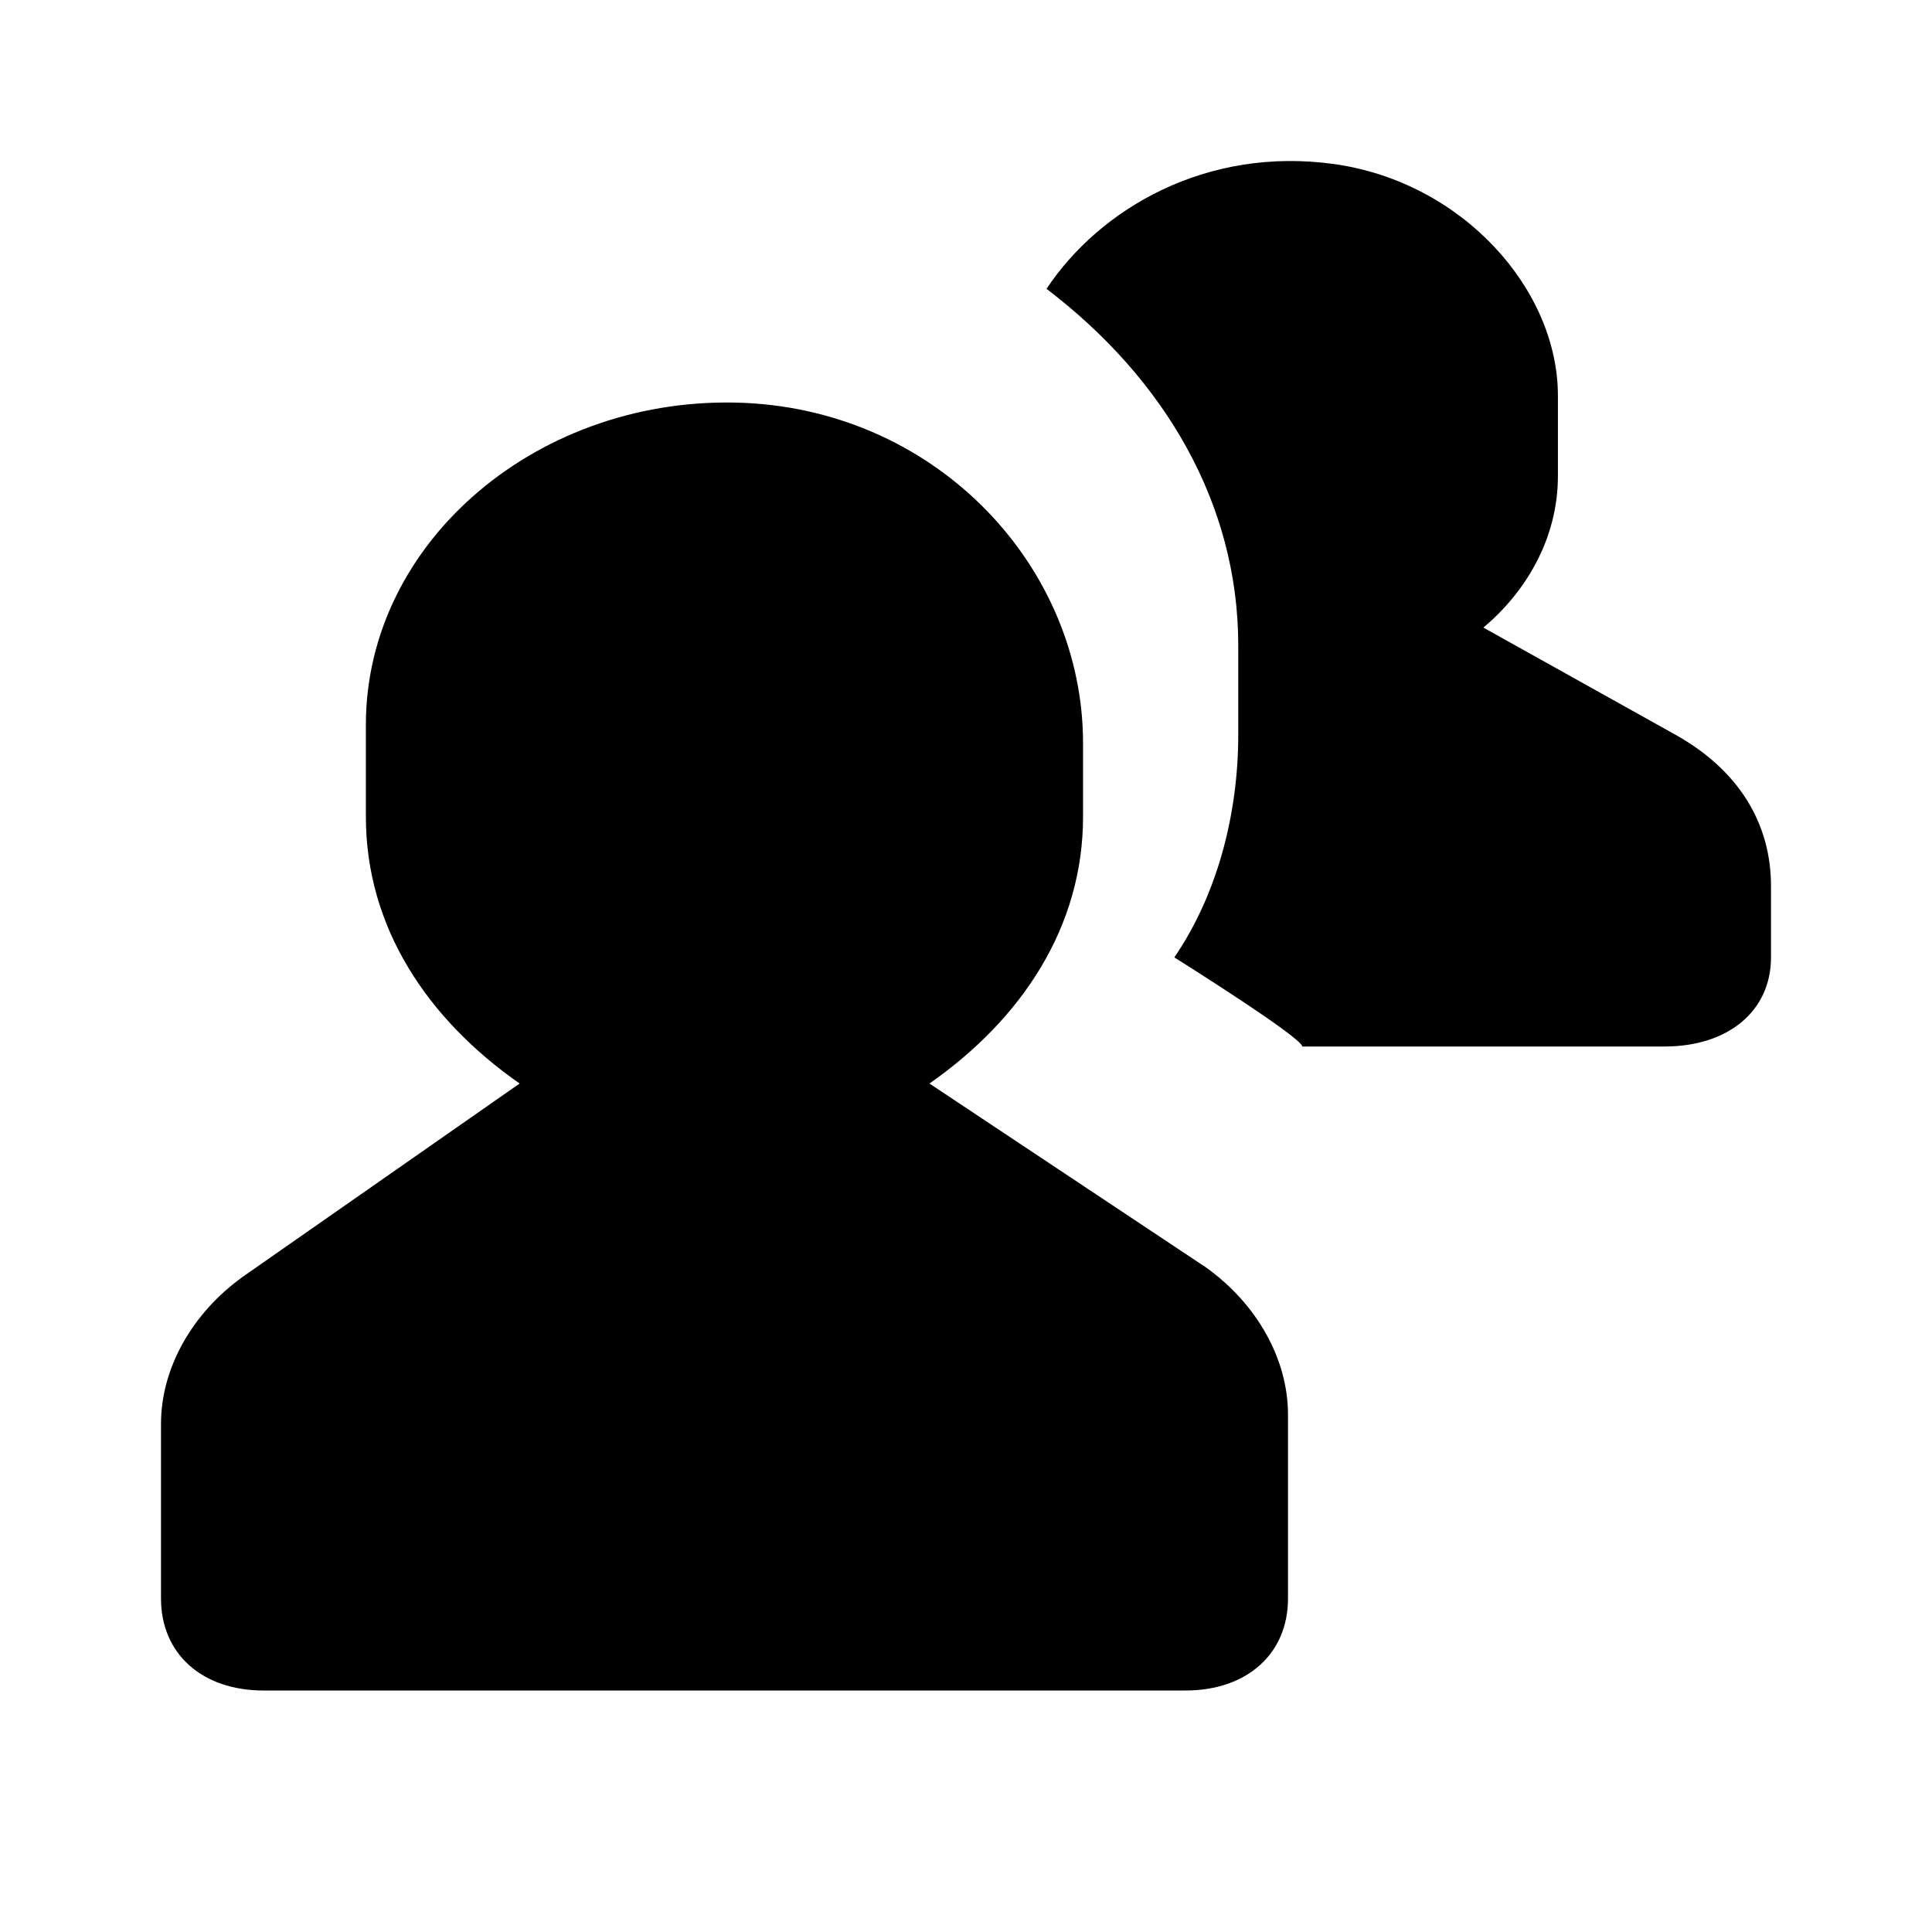 <svg width="24" height="24" viewBox="0 0 24 24" fill="none" xmlns="http://www.w3.org/2000/svg">
<path d="M14.982 15.745L11.546 13.46C12.691 12.66 13.454 11.517 13.454 10.146V9.232C13.454 7.062 11.673 5.119 9.255 5.005C6.709 4.891 4.545 6.719 4.545 9.004V10.146C4.545 11.517 5.309 12.66 6.455 13.46L3.018 15.859C2.382 16.316 2 17.001 2 17.687V19.858C2 20.543 2.509 21 3.273 21H14.727C15.491 21 16 20.543 16 19.858V17.573C16 16.887 15.618 16.201 14.982 15.745Z" fill="black"/>
<path d="M20.809 9.125L18.427 7.796C18.956 7.353 19.353 6.689 19.353 5.913V4.917C19.353 3.588 18.162 2.26 16.573 2.038C14.985 1.817 13.662 2.592 13 3.588C14.456 4.695 15.382 6.246 15.382 8.017V9.125C15.382 10.121 15.118 11.118 14.588 11.893C14.588 11.893 16.177 12.889 16.177 13H20.677C21.471 13 22 12.557 22 11.893V11.007C22 10.232 21.603 9.567 20.809 9.125Z" fill="black"/>
</svg>
